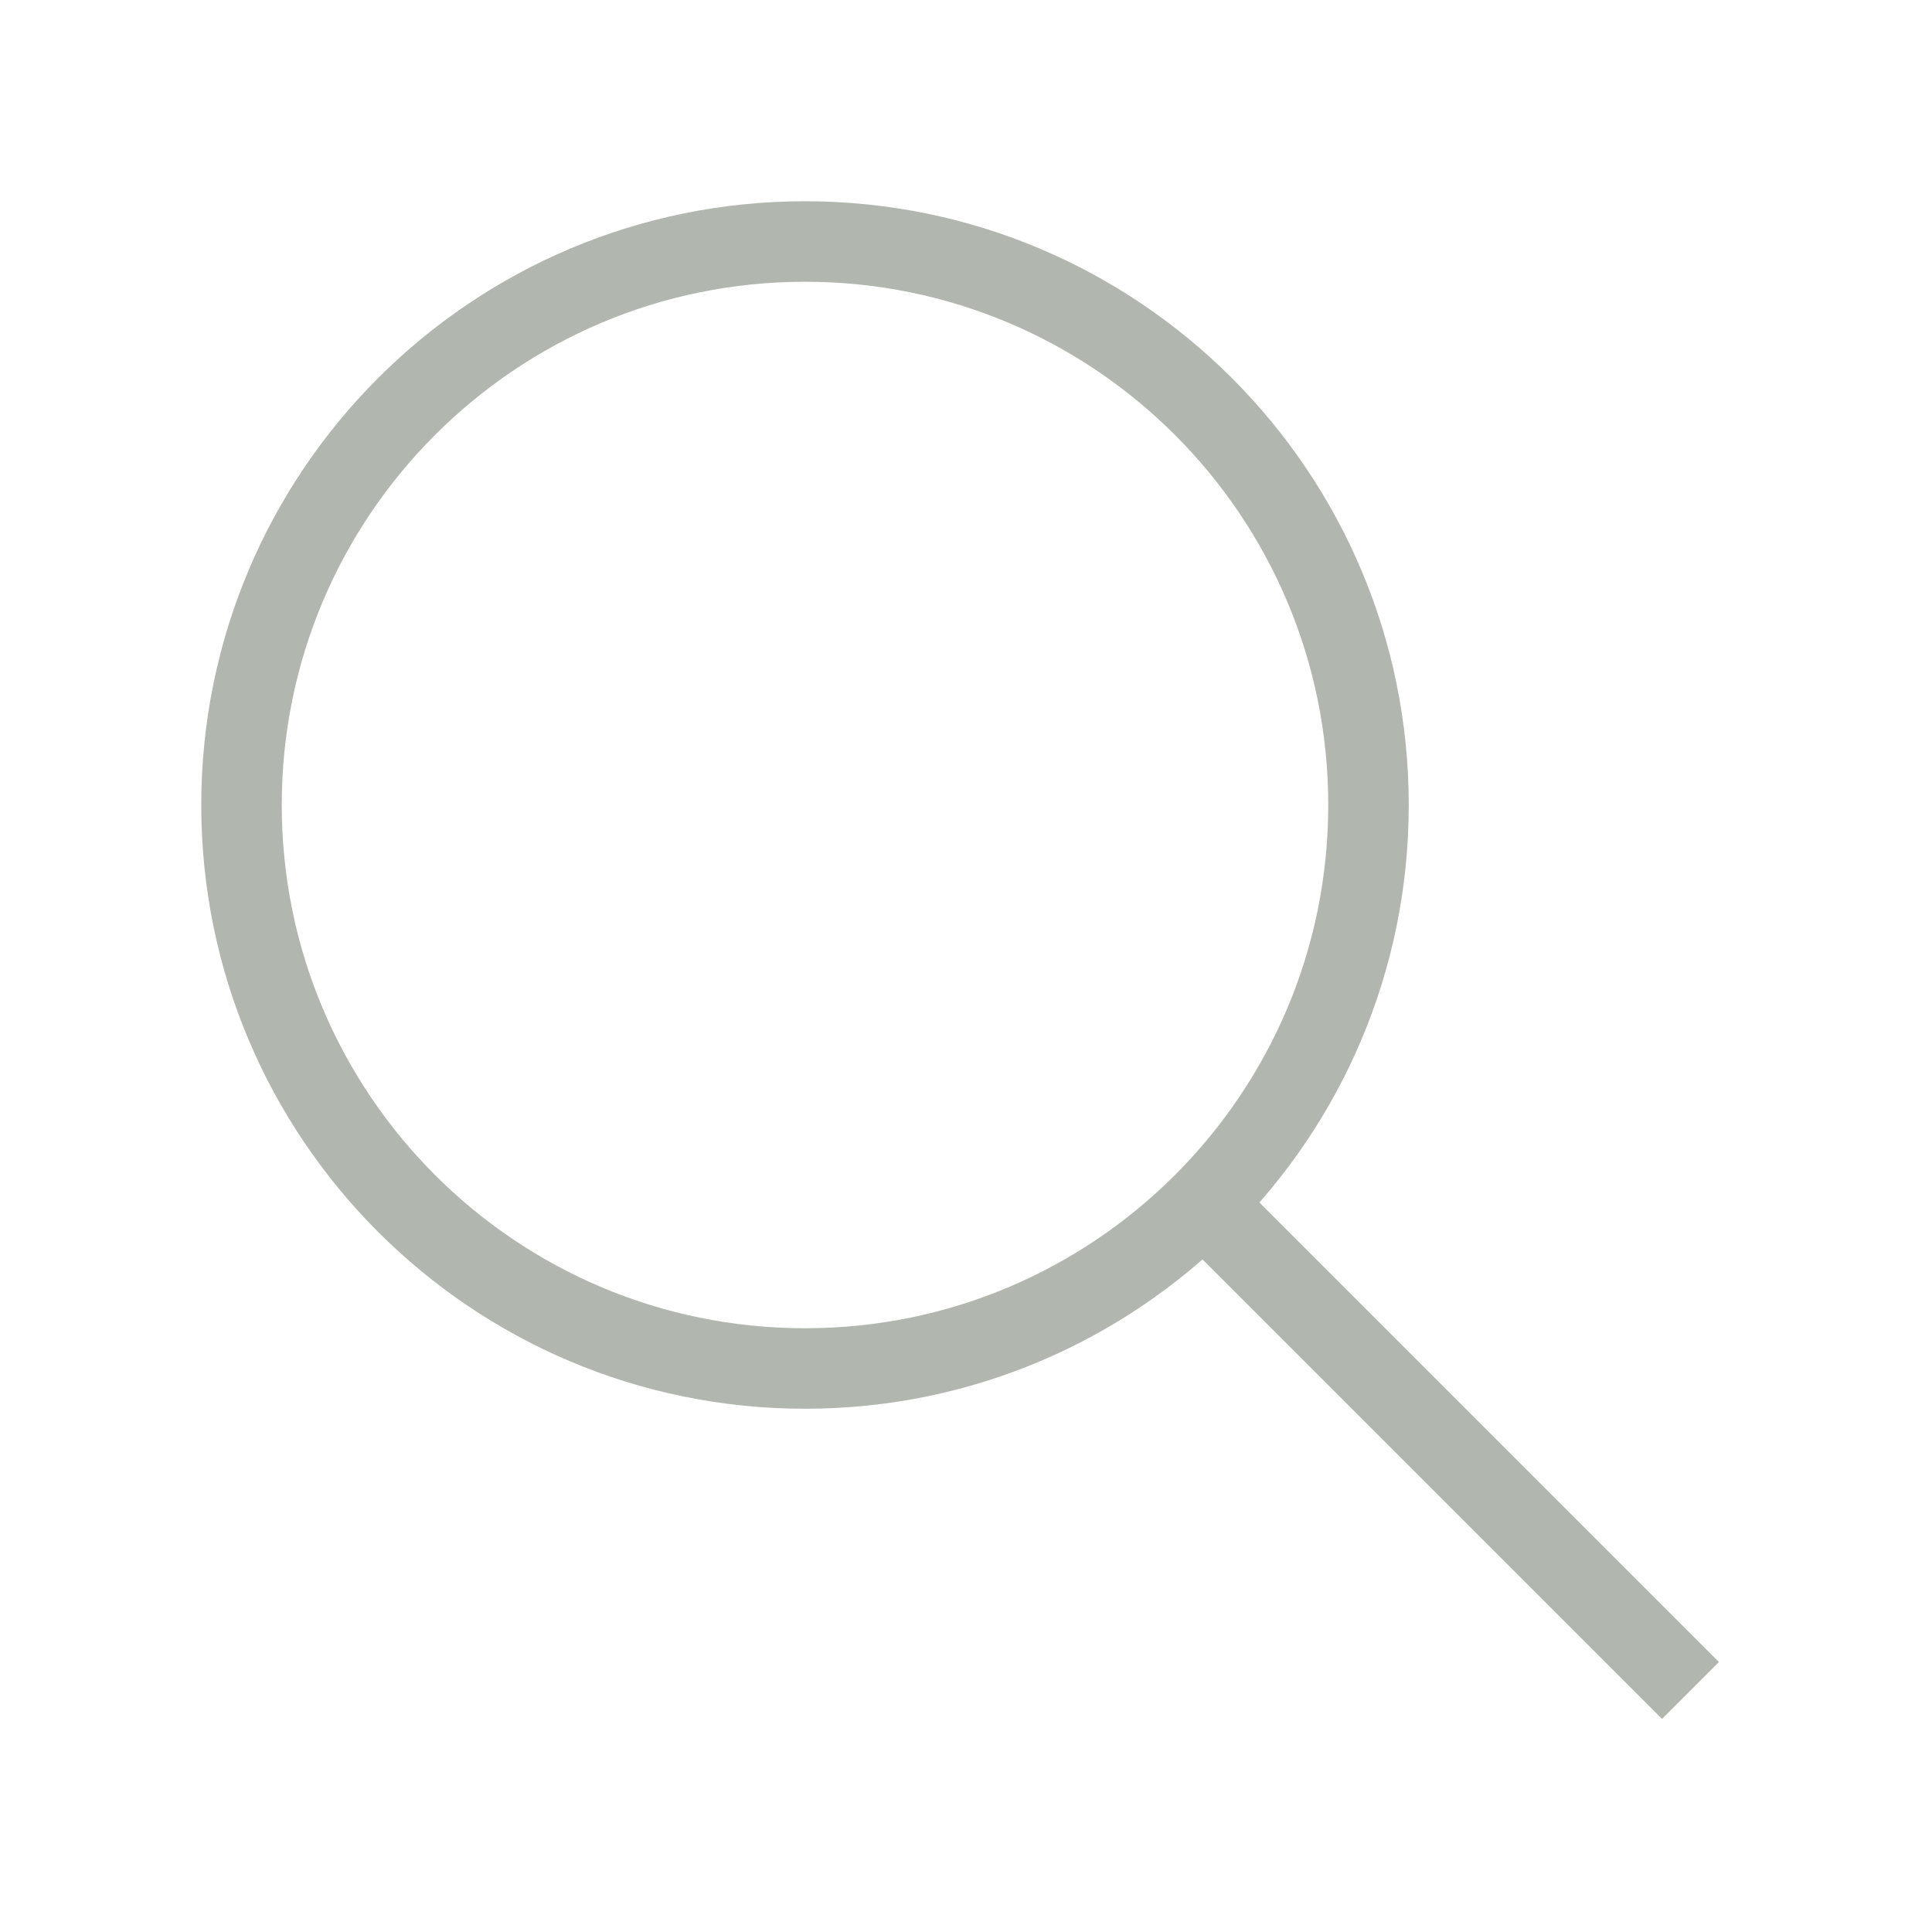 <svg
width="28px"
height="28px"
viewBox="0 0 24 24"
fill="none"
xmlns="http://www.w3.org/2000/svg"
className="pt-2"
>
<g id="SVGRepo_bgCarrier" strokeWidth="0"></g>
<g
id="SVGRepo_tracerCarrier"
strokeLinecap="round"
strokeLinejoin="round"
></g>
<g id="SVGRepo_iconCarrier">
{" "}
<path
    d="M15 15L21 21"
    stroke="#B1B7AE"
    strokeWidth="2"
    strokeLinecap="round"
    strokeLinejoin="round"
></path>{" "}
<path
    d="M17 10C17 13.866 13.866 17 10 17C6.134 17 3 13.866 3 10C3 6.134 6.134 3 10 3C13.866 3 17 6.134 17 10Z"
    stroke="#B1B7AE"
    strokeWidth="2"
></path>{" "}
</g>
</svg>